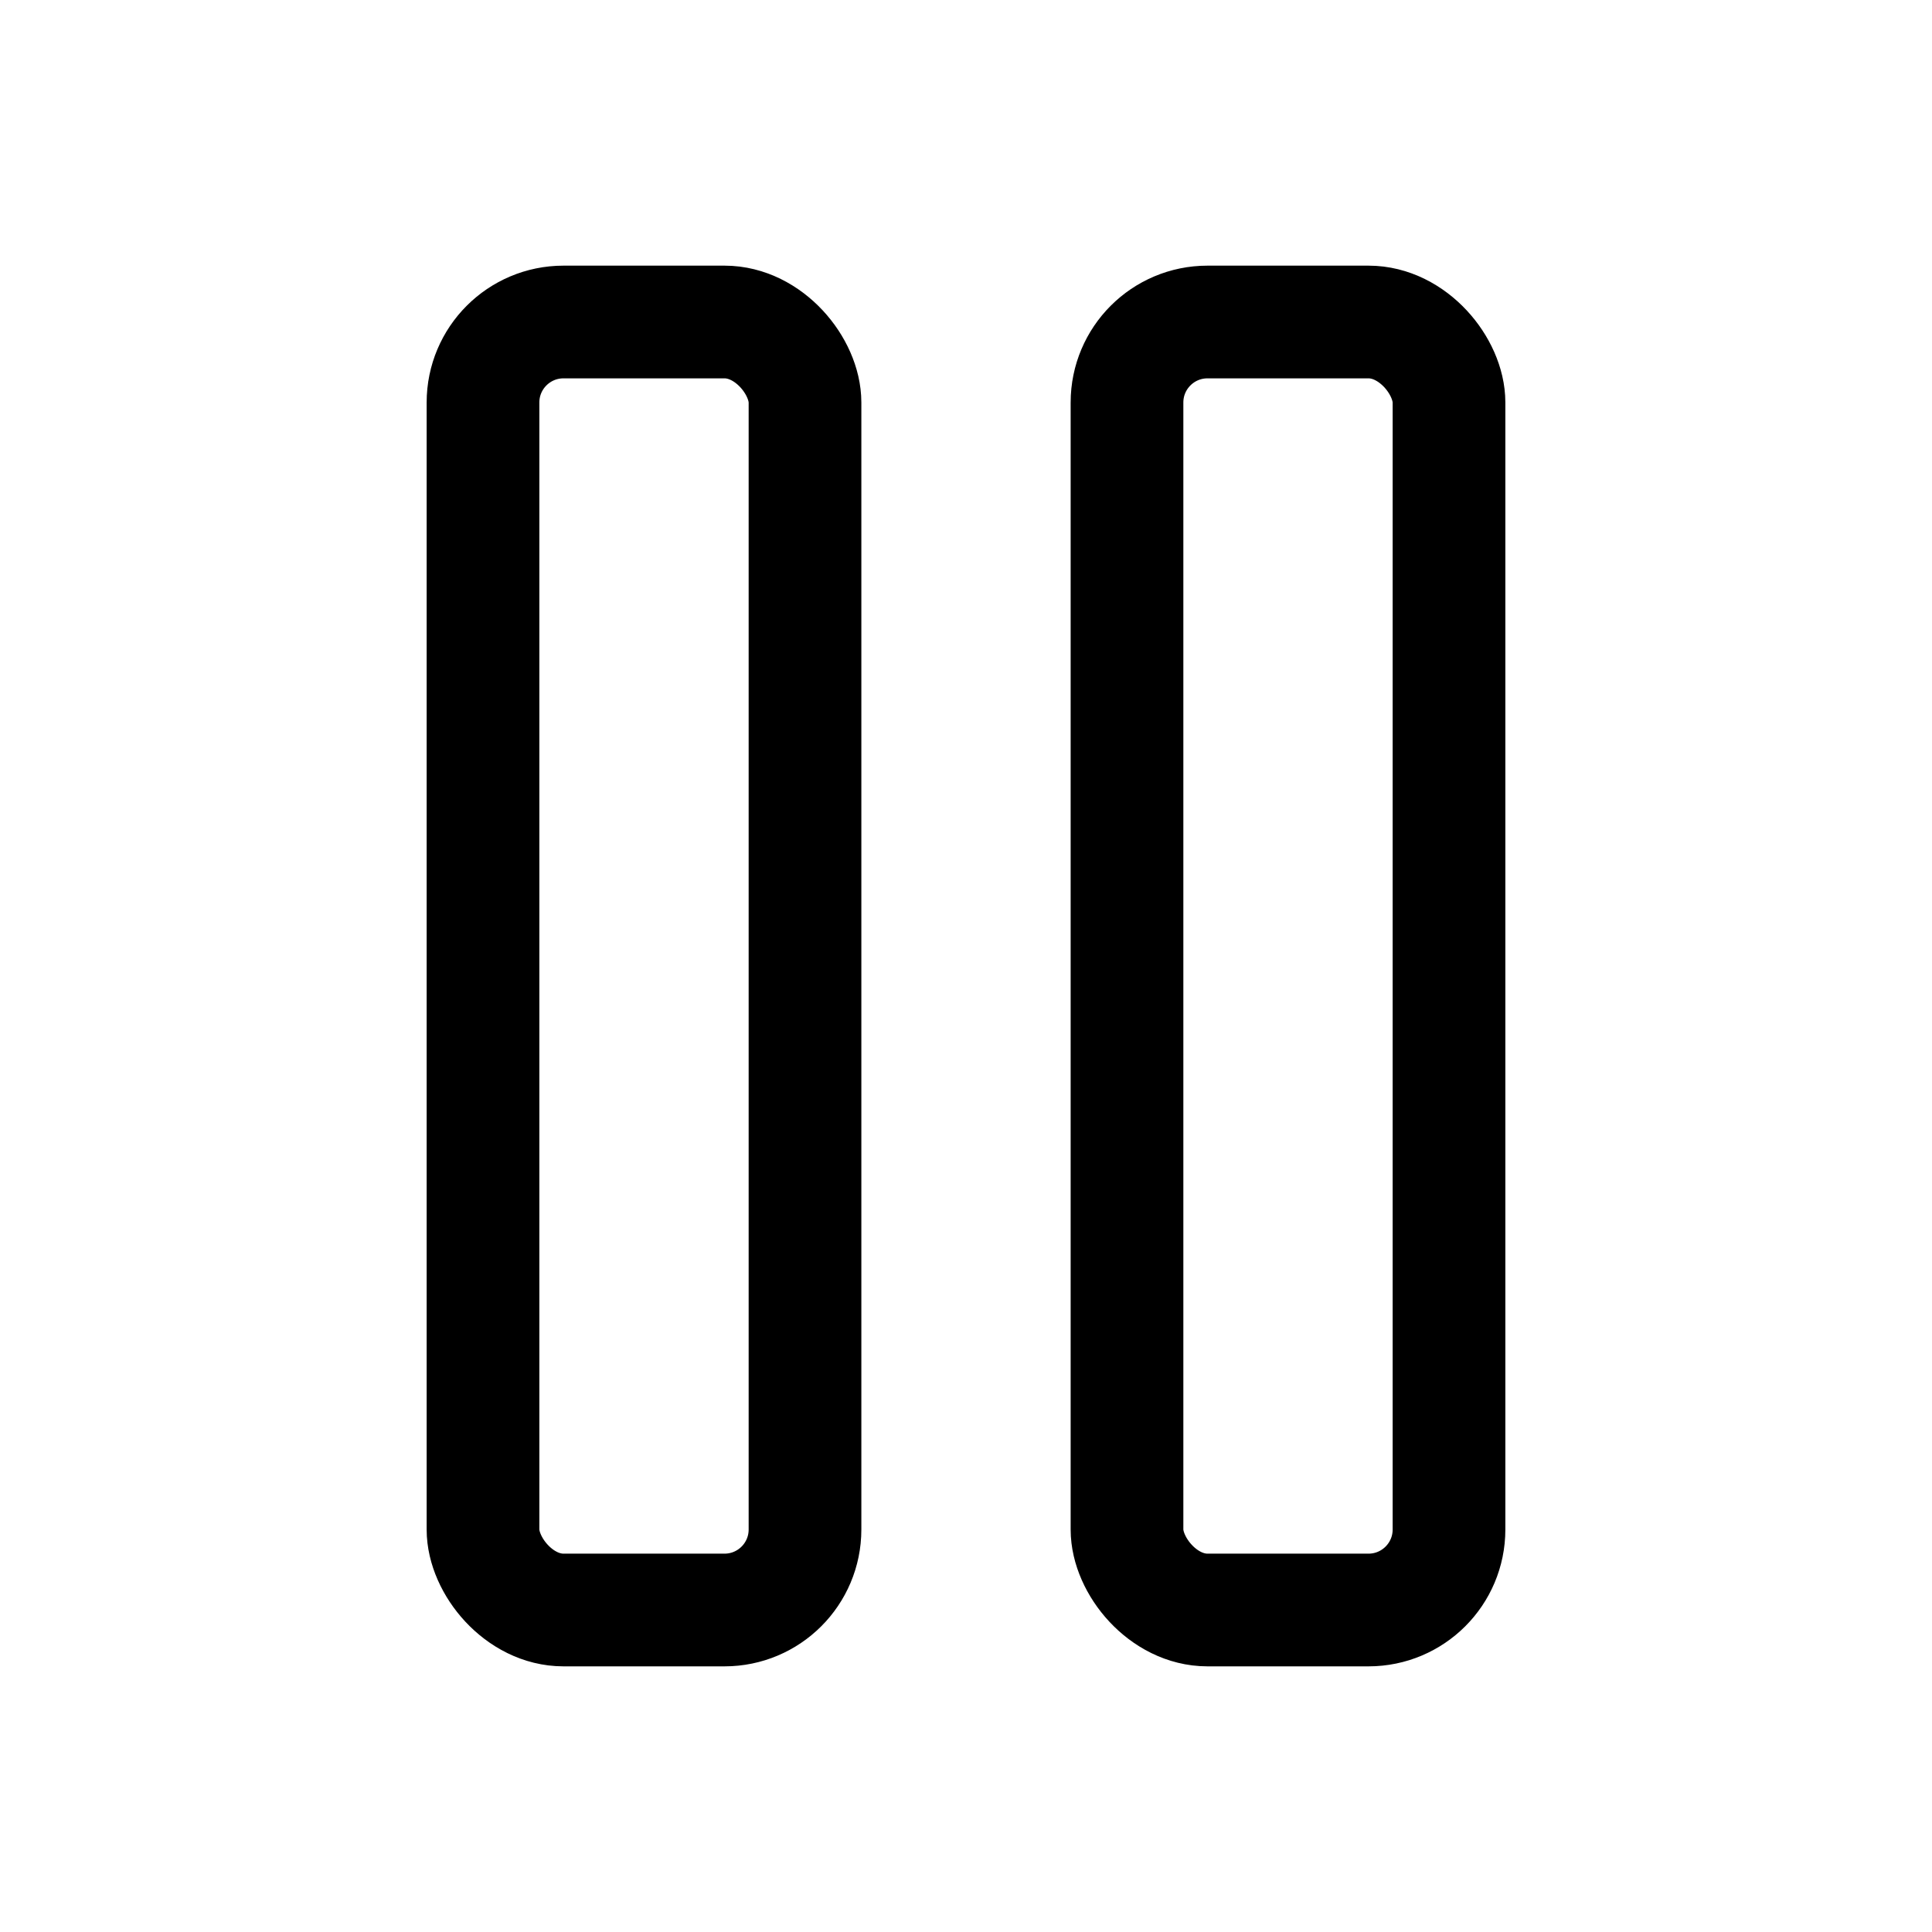 <svg
  xmlns="http://www.w3.org/2000/svg"
  width="24"
  height="24"
  viewBox="0 0 24 24"
  fill="none"
  stroke="currentColor"
  stroke-width="1.4"
  stroke-linecap="round"
  stroke-linejoin="round"
>
  <rect x="14" y="4" width="4" height="16" rx="1"  vector-effect="non-scaling-stroke"/>
  <rect x="6" y="4" width="4" height="16" rx="1"  vector-effect="non-scaling-stroke"/>
</svg>
